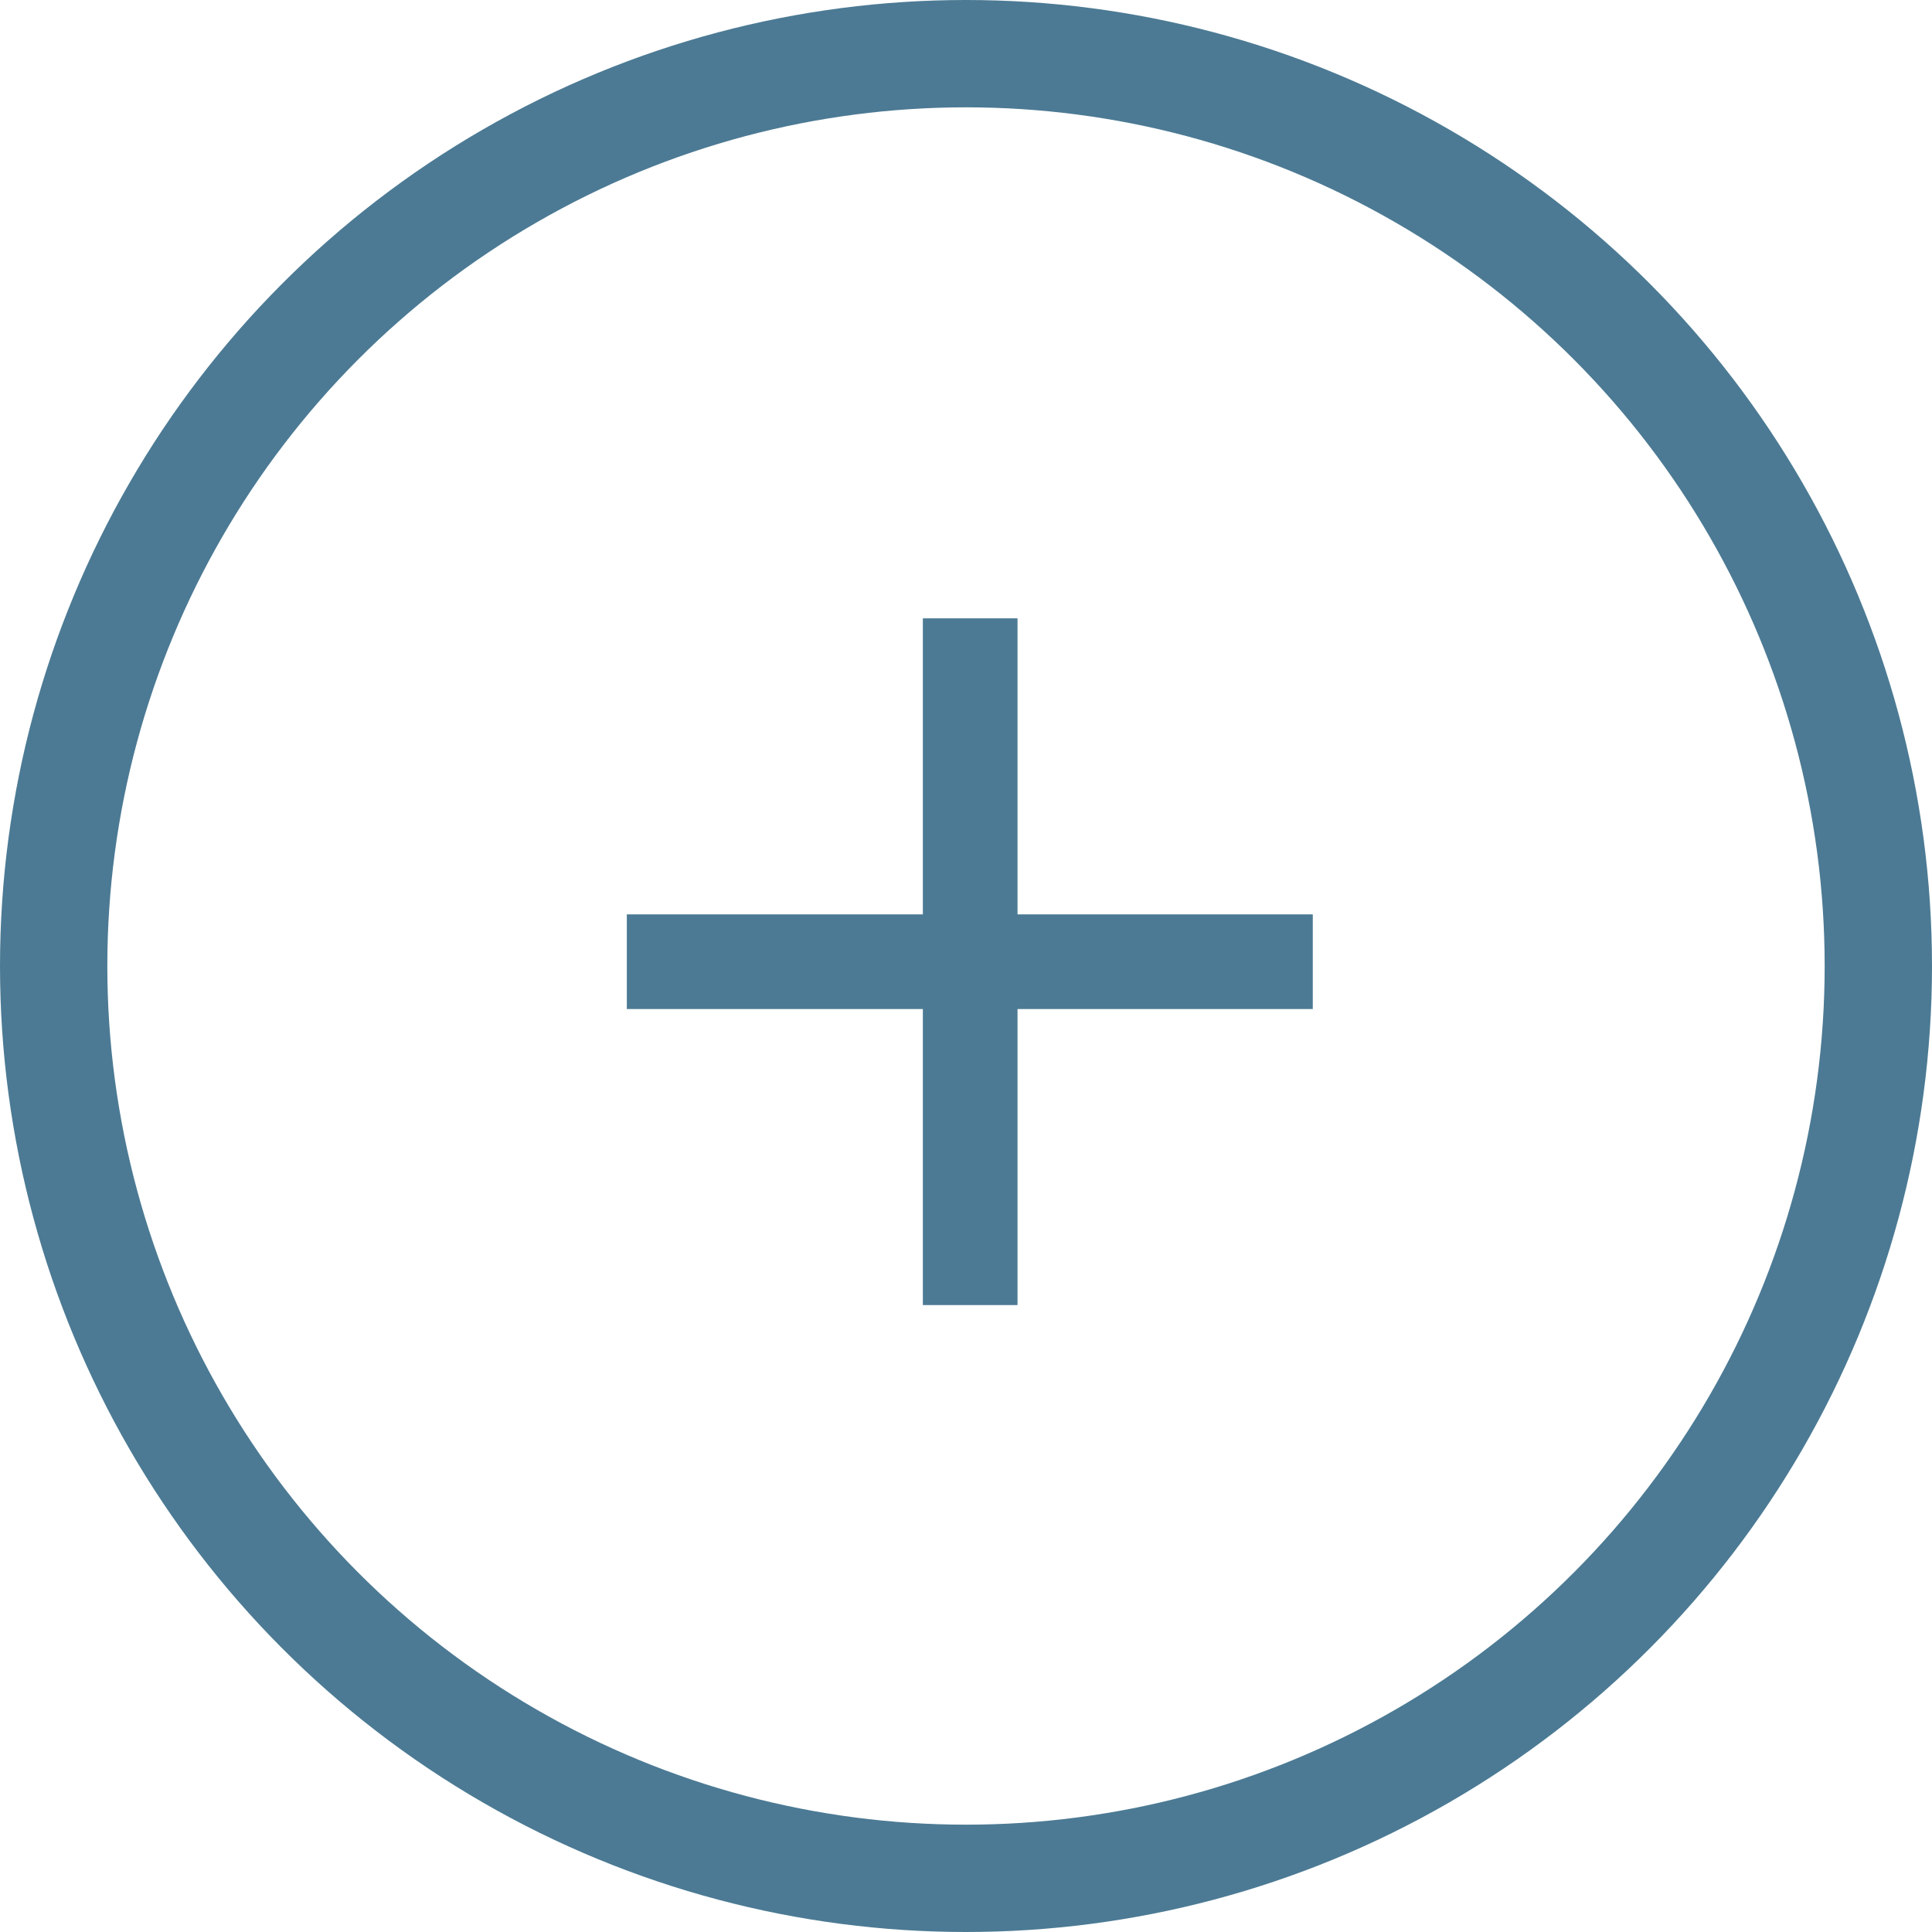 <svg width="18" height="18" viewBox="0 0 18 18" fill="none" xmlns="http://www.w3.org/2000/svg">
<path d="M8.598 12.159V9.401H5.84V8.519H8.598V5.761H9.48V8.519H12.231V9.401H9.48V12.159H8.598Z" fill="#4C7A94"/>
<circle cx="9" cy="9" r="8.5" stroke="#4C7A94"/>
</svg>
